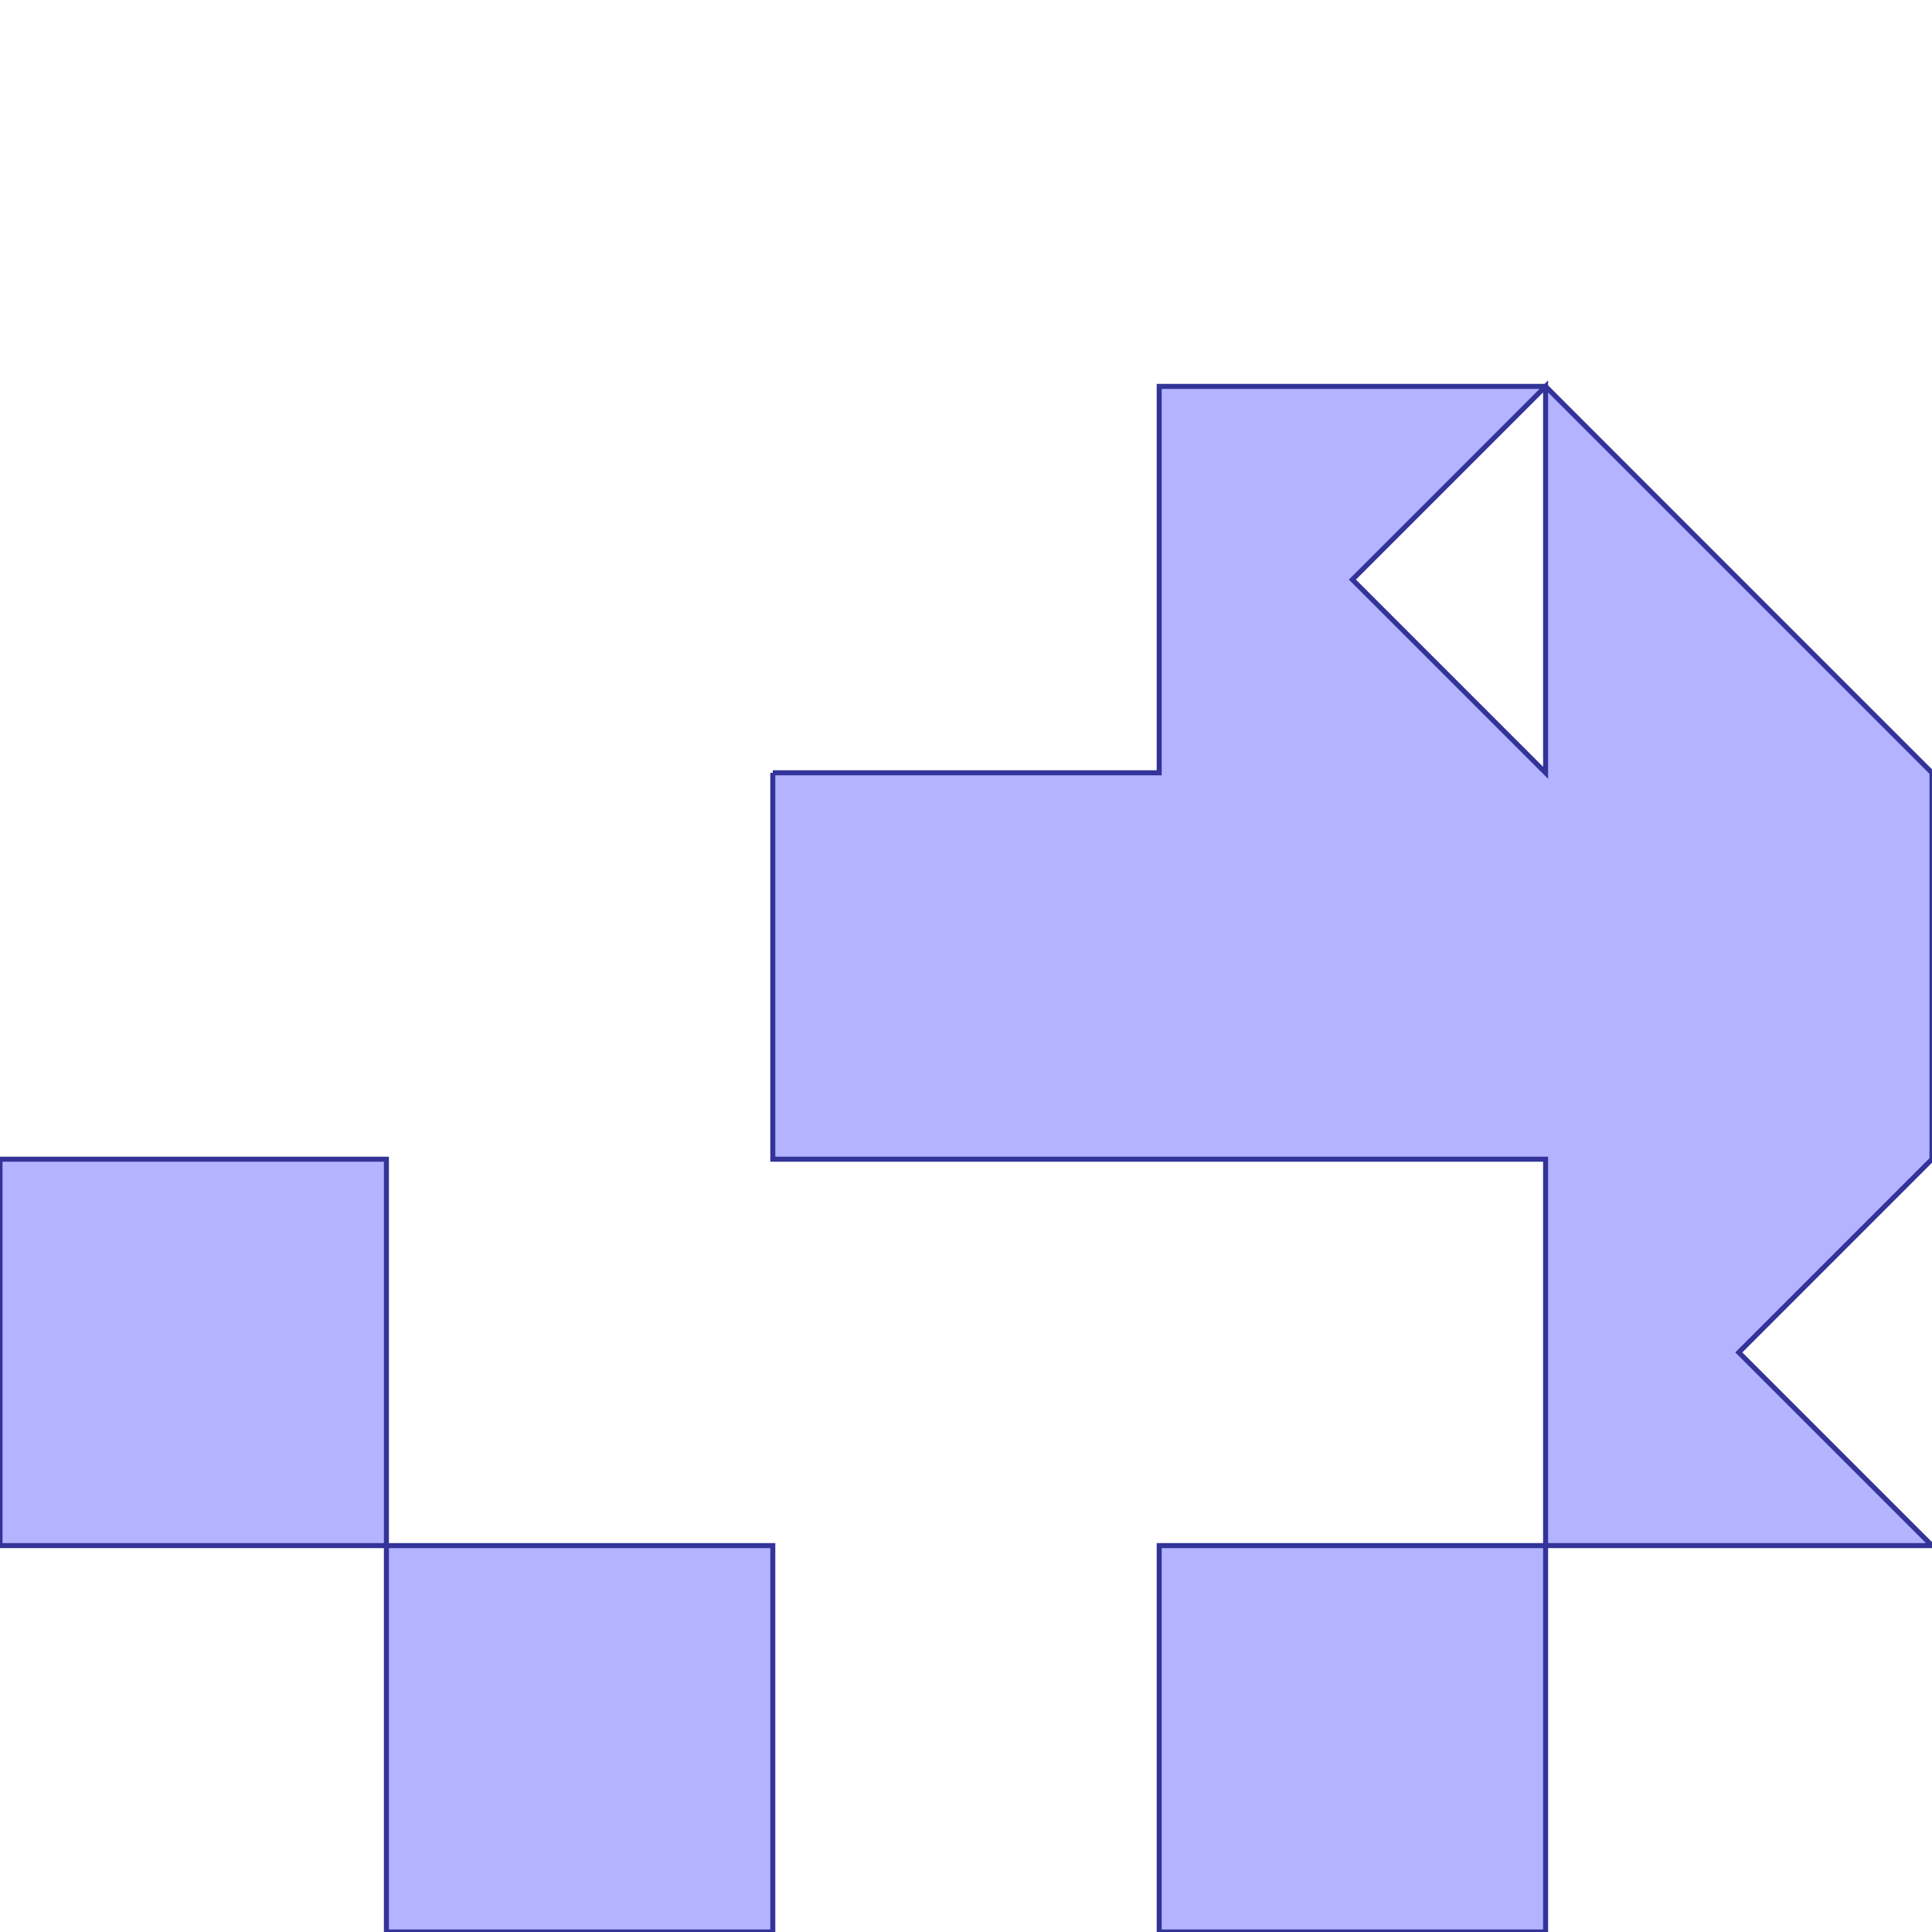 <?xml version="1.0" standalone="no"?>
<!DOCTYPE svg PUBLIC "-//W3C//DTD SVG 1.1//EN"
"http://www.w3.org/Graphics/SVG/1.1/DTD/svg11.dtd">
<svg  version="1.1" xmlns="http://www.w3.org/2000/svg" xmlns:xlink="http://www.w3.org/1999/xlink" viewBox="0 0 5 5">
<g title="A - B (CGAL Real)" fill-rule="evenodd">
<path d="M 0,3.0 L 1.0,3.0 L 1.0,4.0 L 2.0,4.0 L 2.0,5.0 L 1.0,5.0 L 1.0,4.0 L 0,4.0 L 0,3.0 z" style="fill-opacity:0.3;fill:rgb(0,0,255);stroke:rgb(51,51,153);stroke-width:0.013" />
<path d="M 2.0,2.0 L 3.0,2.0 L 3.0,1.0 L 4.0,1.0 L 5.0,2.0 L 5.0,3.0 L 4.5,3.5 L 5.0,4.0 L 4.0,4.0 L 4.0,5.0 L 3.0,5.0 L 3.0,4.0 L 4.0,4.0 L 4.0,3.0 L 3.0,3.0 L 2.0,3.0 L 2.0,2.0 M 4.0,2.0 L 4.0,1.0 L 3.5,1.5 L 4.0,2.0 z" style="fill-opacity:0.3;fill:rgb(0,0,255);stroke:rgb(51,51,153);stroke-width:0.013" />
</g></svg>